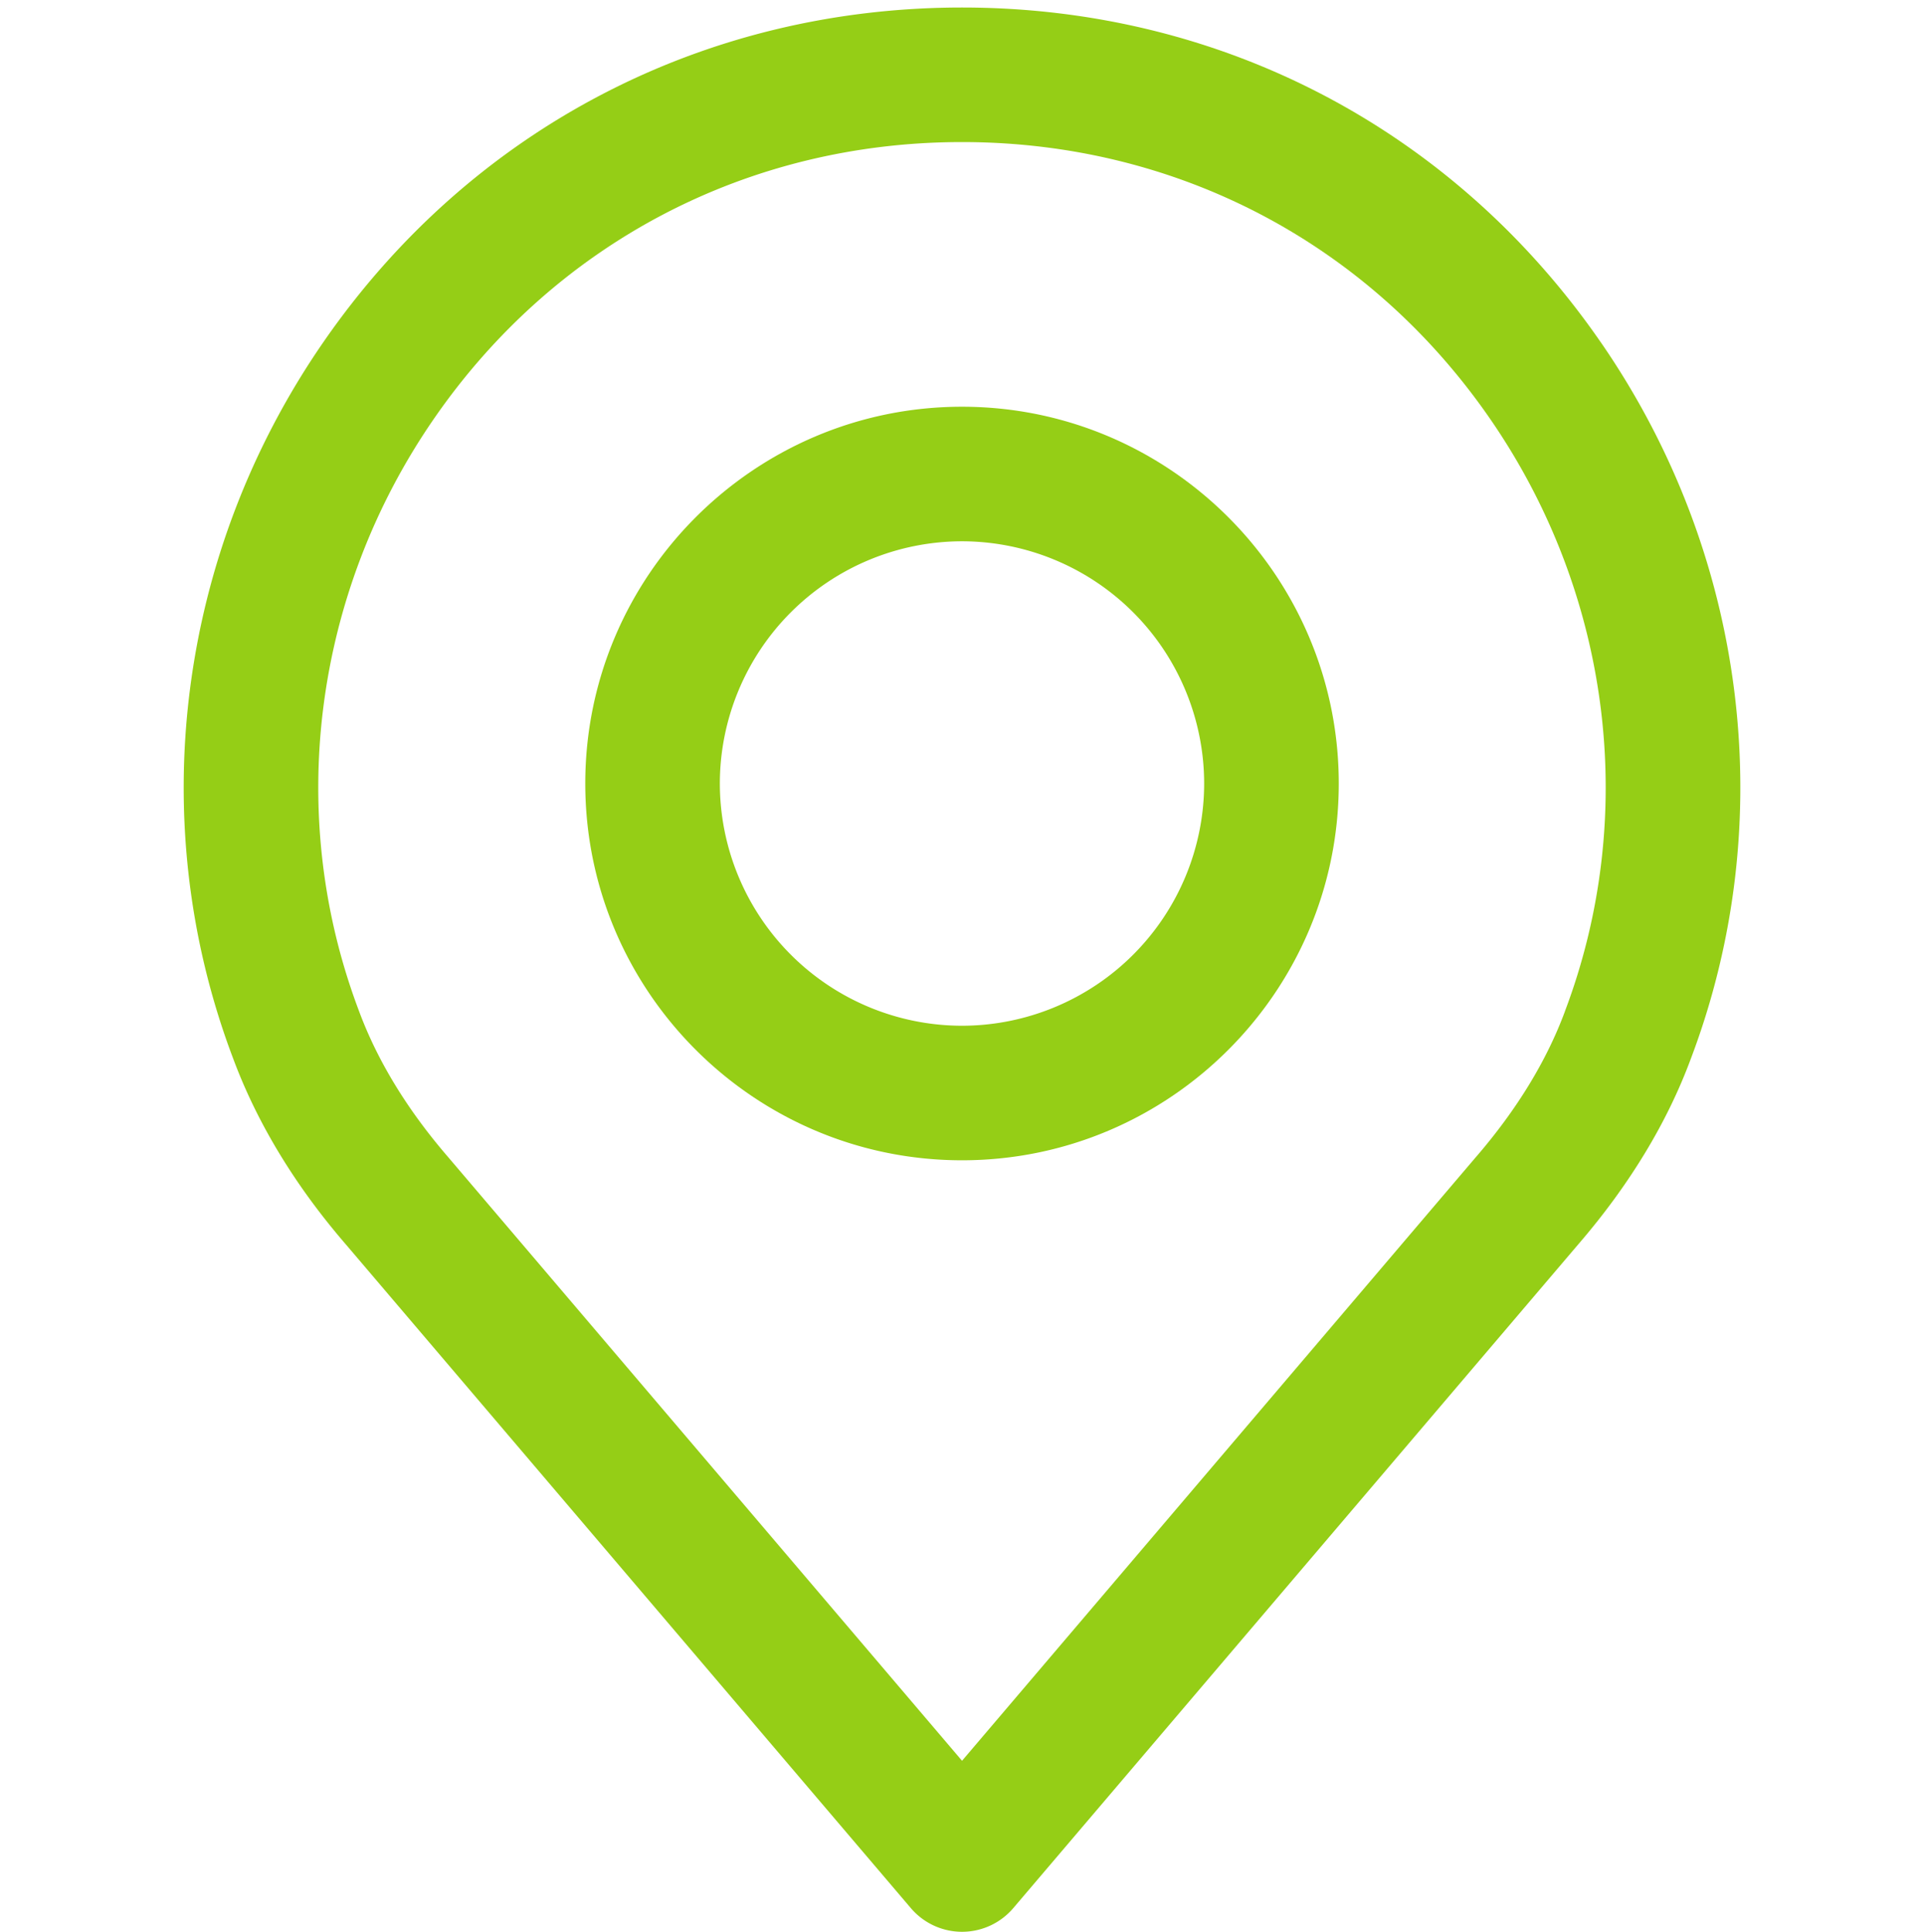 <?xml version="1.0" encoding="UTF-8" standalone="no"?>
<svg
   viewBox="0 0 512 514"
   version="1.1"
   id="svg8"
   sodipodi:docname="location.svg"
   inkscape:version="1.2.2 (732a01da63, 2022-12-09)"
   xmlns:inkscape="http://www.inkscape.org/namespaces/inkscape"
   xmlns:sodipodi="http://sodipodi.sourceforge.net/DTD/sodipodi-0.dtd"
   xmlns="http://www.w3.org/2000/svg"
   xmlns:svg="http://www.w3.org/2000/svg">
  <sodipodi:namedview
     id="namedview10"
     pagecolor="#ffffff"
     bordercolor="#000000"
     borderopacity="0.25"
     inkscape:showpageshadow="2"
     inkscape:pageopacity="0.0"
     inkscape:pagecheckerboard="0"
     inkscape:deskcolor="#d1d1d1"
     showgrid="false"
     inkscape:zoom="0.45914397"
     inkscape:cx="257"
     inkscape:cy="258.08898"
     inkscape:window-width="1280"
     inkscape:window-height="945"
     inkscape:window-x="-9"
     inkscape:window-y="-9"
     inkscape:window-maximized="1"
     inkscape:current-layer="svg8" />
  <defs
     id="defs2" />
  <path
     fill="#a91024"
     d="M425.95 91.02C386.86 34.45 324.92 2 256.01 2S125.15 34.45 86.06 91.02C47.16 147.31 38.18 218.56 62 281.52c6.37 17.19 16.49 33.9 30 49.54L242.39 507.7a17.9 17.9 0 0027.25 0L419.98 331.1c13.58-15.74 23.7-32.42 30-49.48 23.86-63.07 14.88-134.32-24.02-190.6zm-9.5 178.07c-4.87 13.16-12.82 26.17-23.61 38.68l-.09.1-136.74 160.62-136.84-160.72c-10.78-12.5-18.73-25.51-23.65-38.8C75.83 216.91 83.3 158 115.5 111.38c32.3-46.76 83.52-73.58 140.5-73.58 56.97 0 108.18 26.82 140.49 73.58 32.2 46.61 39.69 105.53 19.95 157.71z"
     class="active-path"
     data-old_color="#000000"
     data-original="#000000"
     id="path4"
     style="fill:#95ce16;fill-opacity:1" />
  <path
     fill="#a91024"
     d="M256 108.22c-55.27 0-100.25 44.97-100.25 100.25s44.97 100.25 100.26 100.25c55.28 0 100.25-44.97 100.25-100.25 0-55.27-44.98-100.25-100.25-100.25zm0 164.7a64.52 64.52 0 01-64.44-64.45A64.52 64.52 0 01256 144.02a64.52 64.52 0 0164.44 64.45 64.52 64.52 0 01-64.44 64.45z"
     class="active-path"
     data-old_color="#000000"
     data-original="#000000"
     id="path6"
     style="fill:#95ce16;fill-opacity:1" />
</svg>

